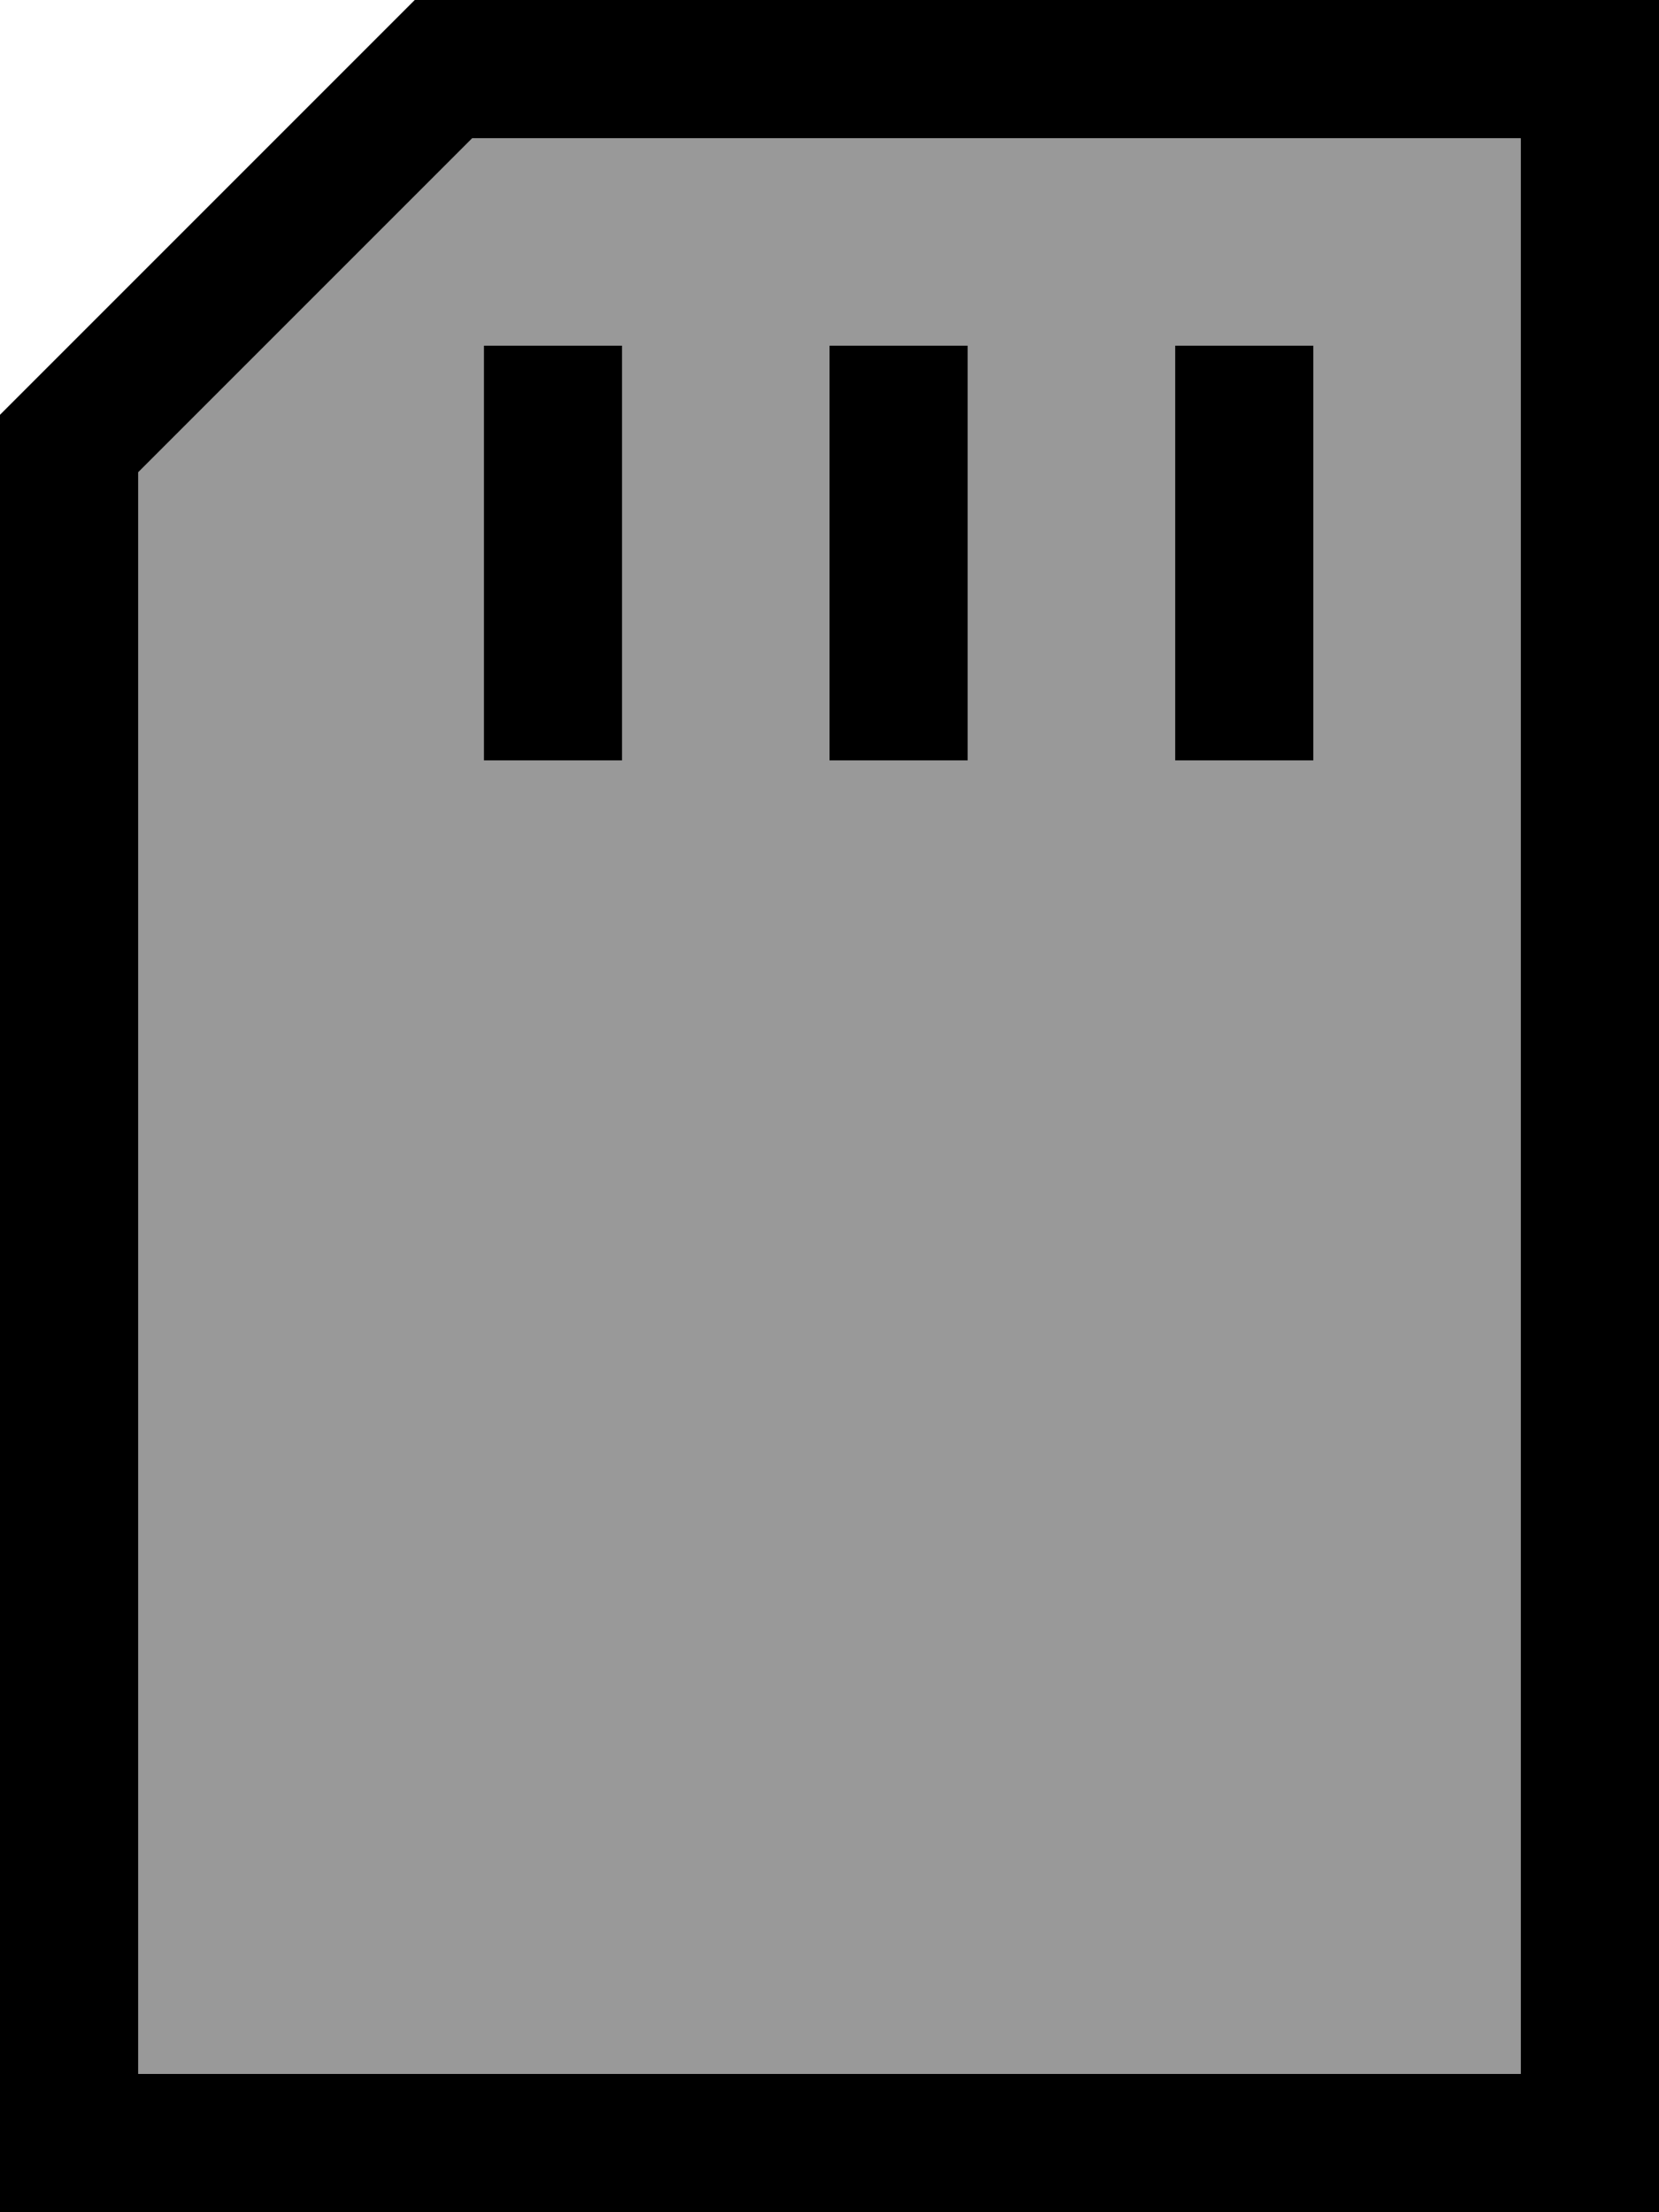 <svg xmlns="http://www.w3.org/2000/svg" viewBox="0 0 384 512"><!--! Font Awesome Pro 7.1.0 by @fontawesome - https://fontawesome.com License - https://fontawesome.com/license (Commercial License) Copyright 2025 Fonticons, Inc. --><path opacity=".4" fill="currentColor" d="M32 109.3l0 370.7 320 0 0-448-242.7 0-77.3 77.3zM112 80l32 0 0 96-32 0 0-96zm80 0l32 0 0 96-32 0 0-96zm80 0l32 0 0 96-32 0 0-96z"/><path fill="currentColor" d="M32 480l320 0 0-448-242.7 0-77.3 77.3 0 370.7zM0 96L96 0 384 0 384 512 0 512 0 96zm144 0l0 80-32 0 0-96 32 0 0 16zm80 0l0 80-32 0 0-96 32 0 0 16zm80 0l0 80-32 0 0-96 32 0 0 16z"/></svg>